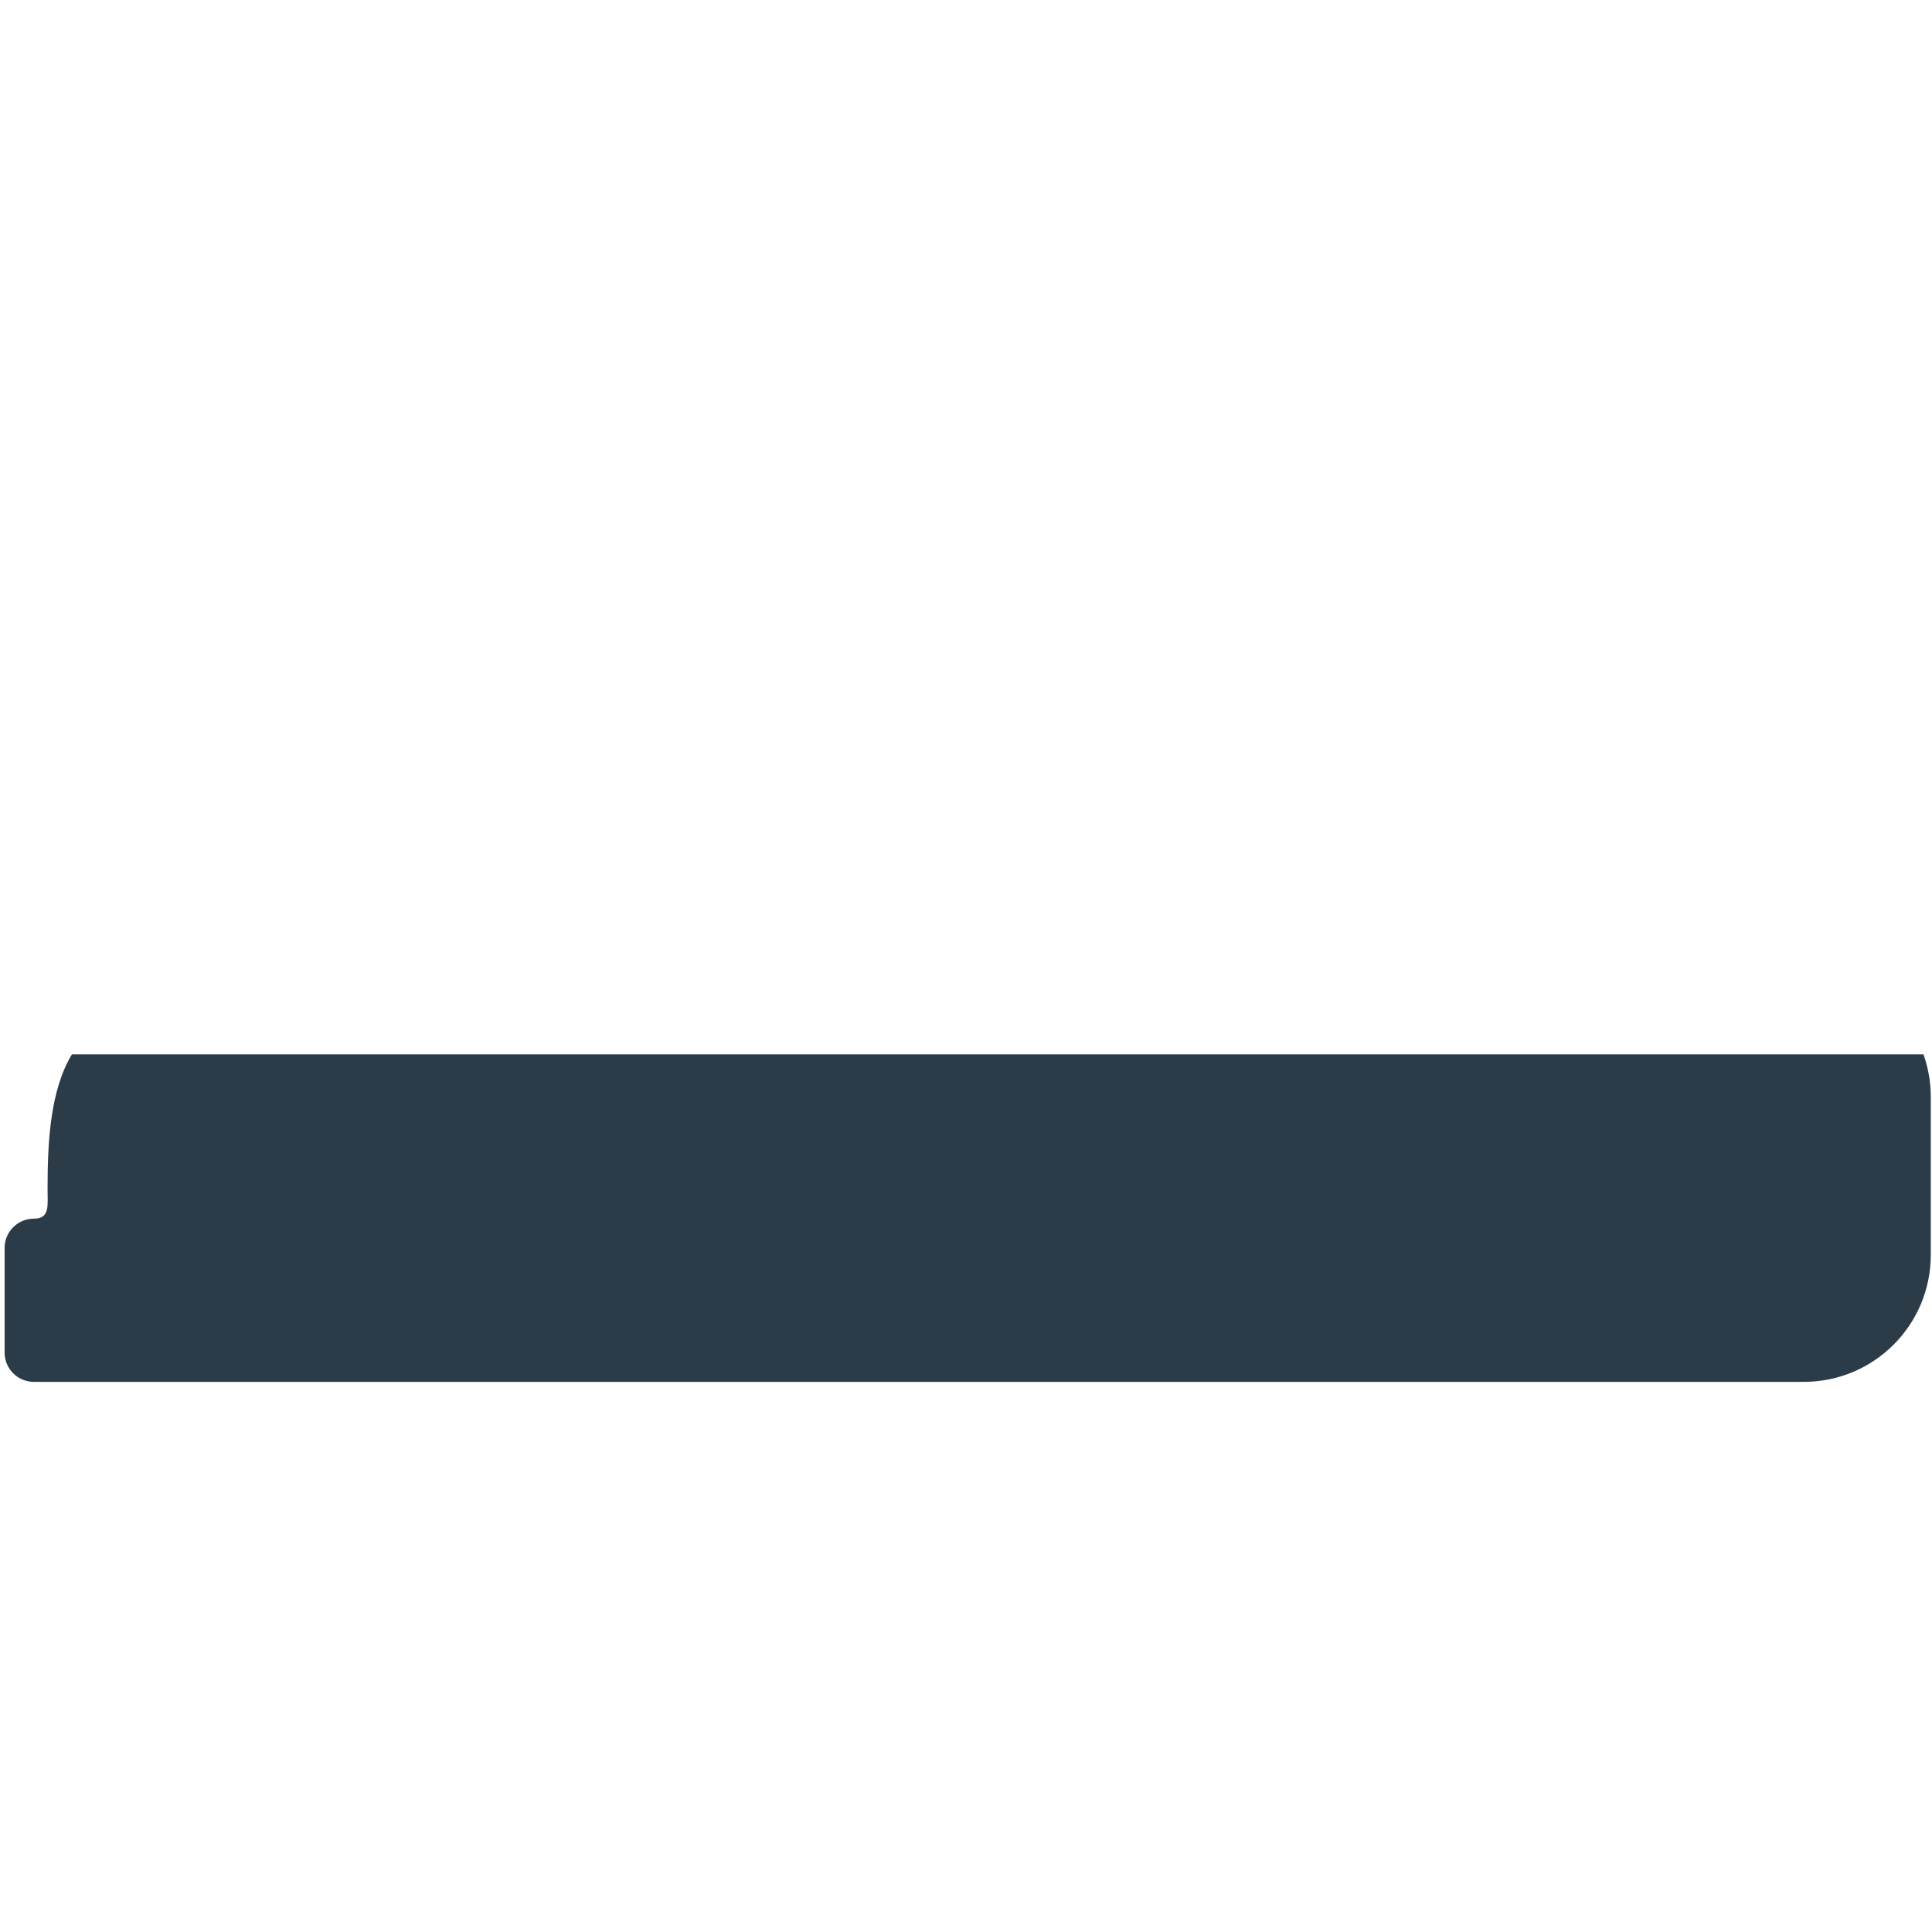 <svg xmlns="http://www.w3.org/2000/svg" viewBox="0 0 512 512" enable-background="new 0 0 512 512"><path fill="#2B3B47" d="M8.982 366.207h469.044c18.586 0 33.652-15.067 33.652-33.652v-41.887c0-3.883-.672-7.683-1.94-11.254H19.066c-5.848 9.662-6.46 23.512-6.46 35.78 0 4.288.664 7.764-3.623 7.764s-7.763 3.476-7.763 7.763v27.725c0 4.287 3.474 7.762 7.762 7.762z"/></svg>